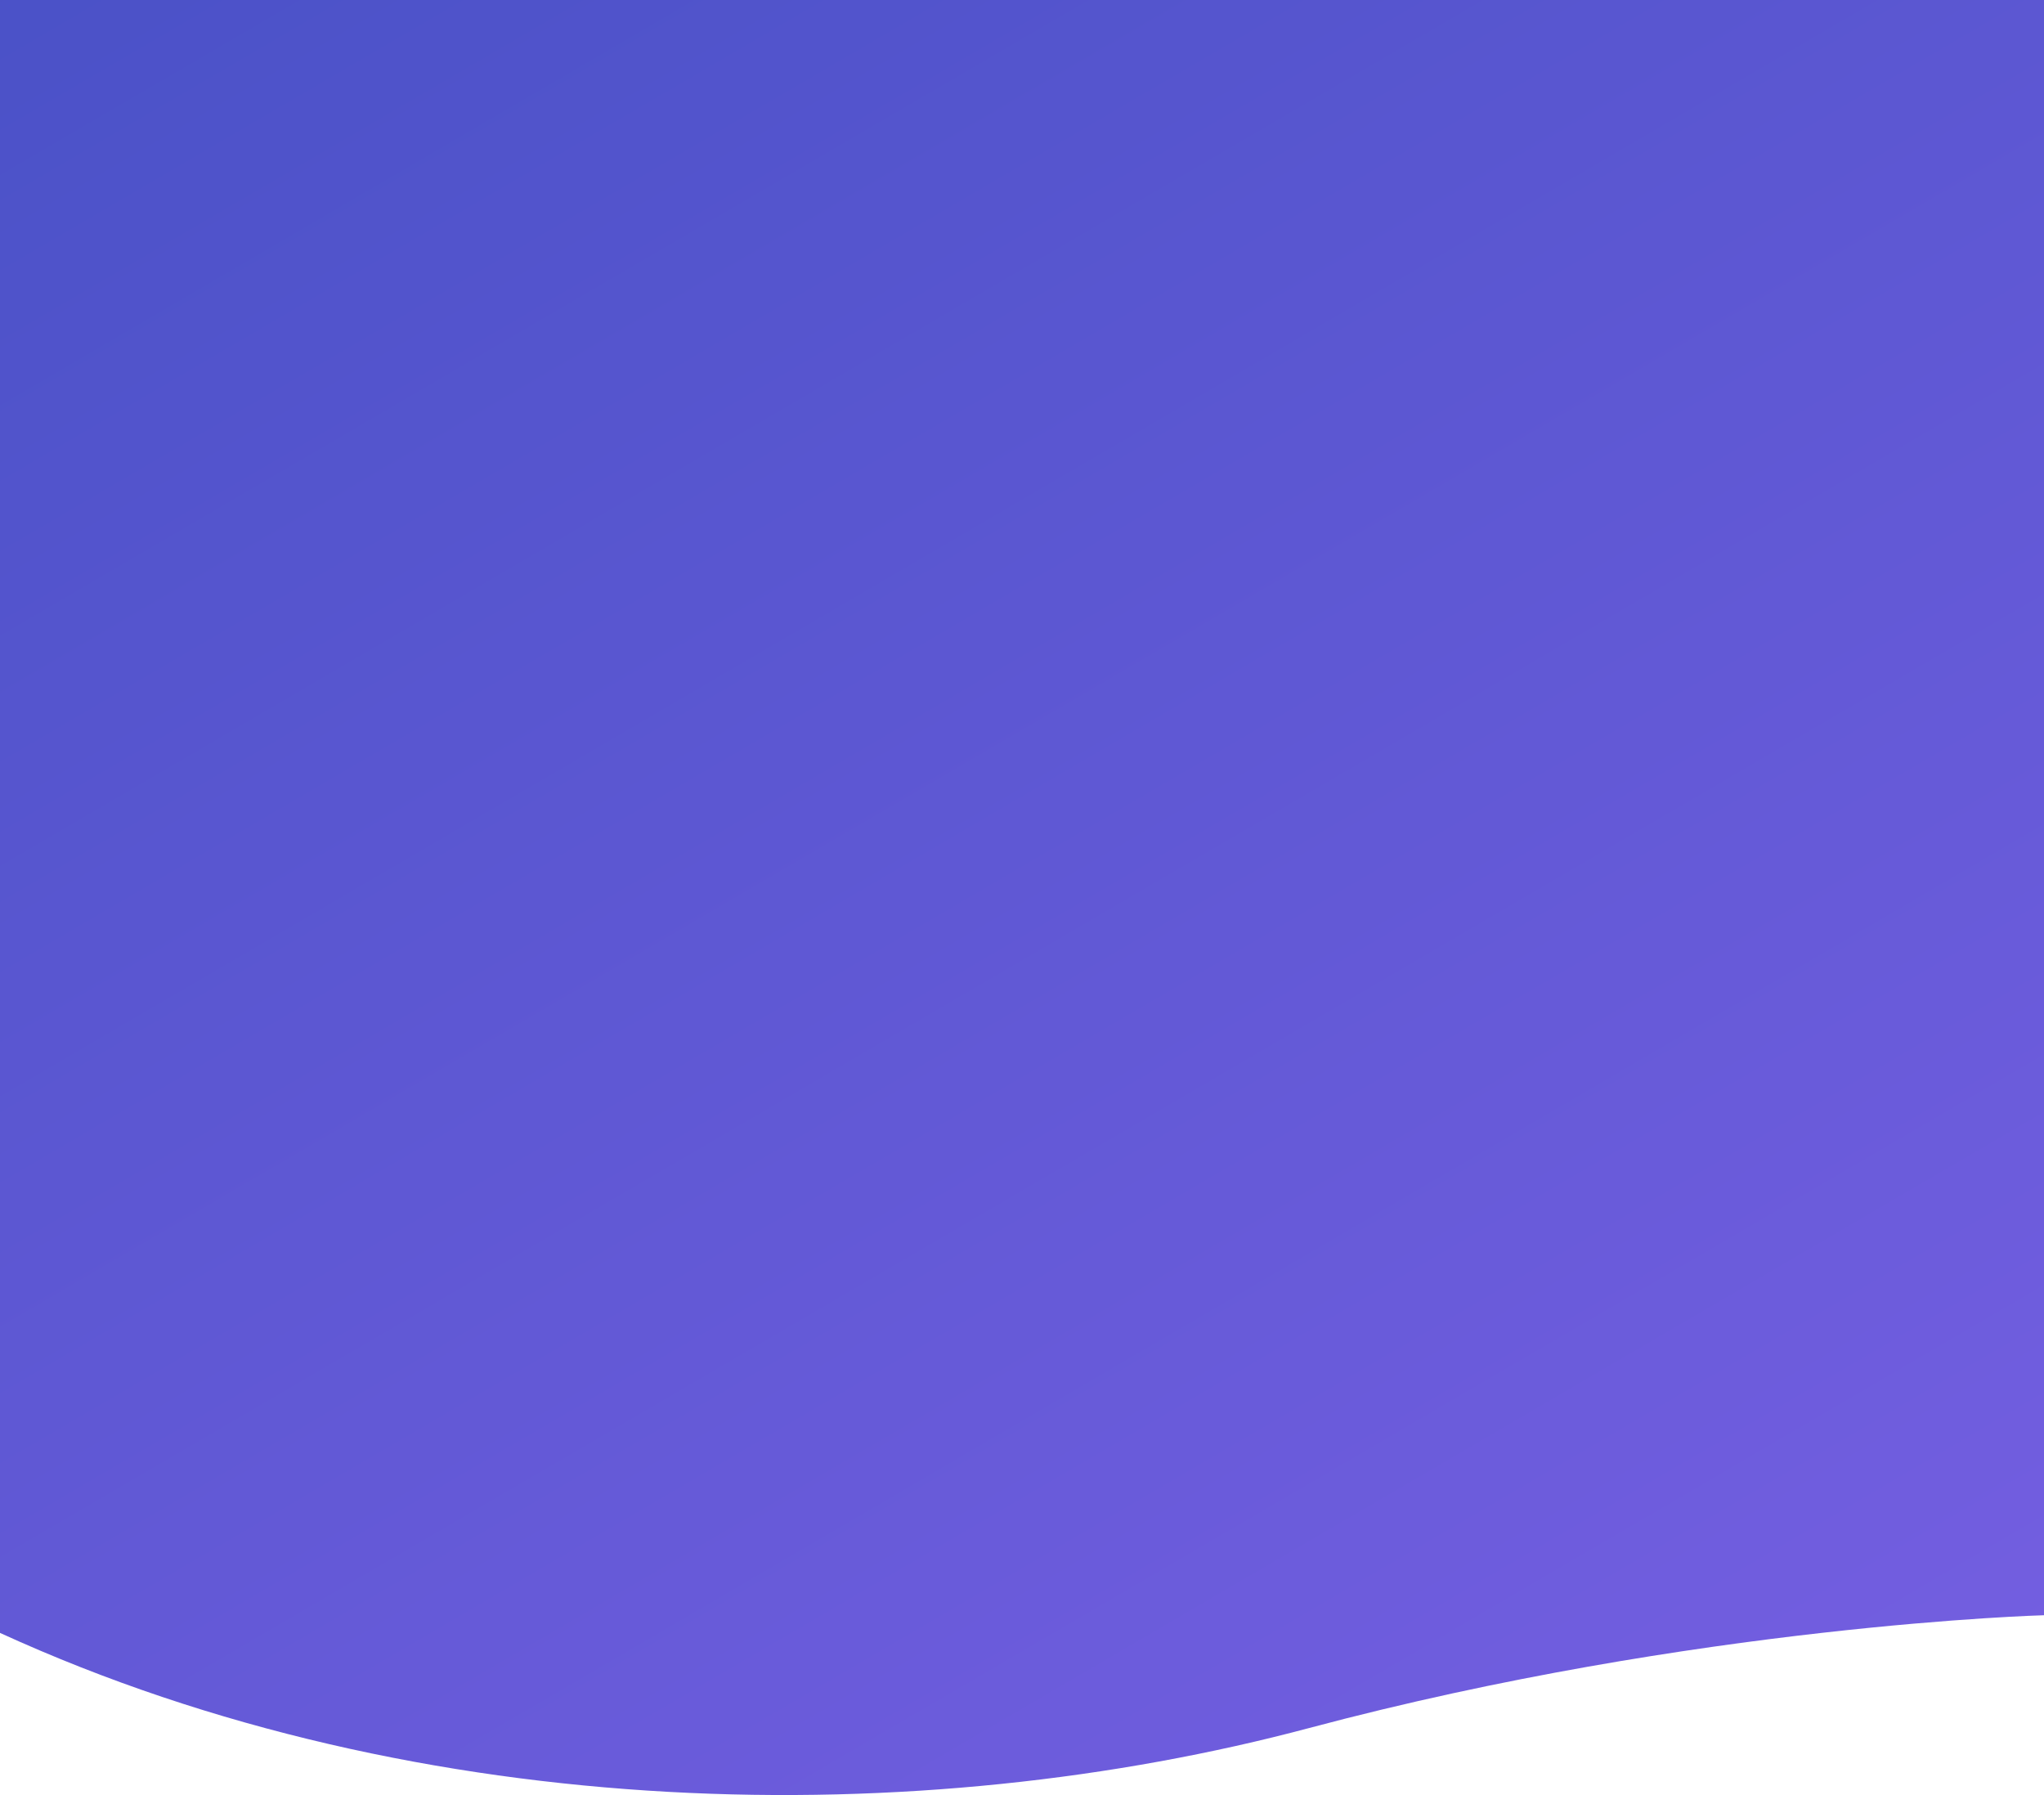 <svg xmlns="http://www.w3.org/2000/svg" xmlns:xlink="http://www.w3.org/1999/xlink" width="1922.906" height="1688.342" viewBox="0 0 1922.906 1688.342"><defs><style>.a{fill:url(#a);}</style><linearGradient id="a" x1="3.734" y1="-5.258" x2="6.356" y2="-1.232" gradientUnits="objectBoundingBox"><stop offset="0" stop-color="#003b9a"/><stop offset="1" stop-color="#9769f6"/></linearGradient></defs><path class="a" d="M11725.907-3335.016s-326.653,8.848-691.071,106.02-833.3,92.887-1231.835-89.409c.049-5.546,0-1535.845,0-1535.845h1922.906Z" transform="translate(-9803.001 4854.25)"/></svg>
